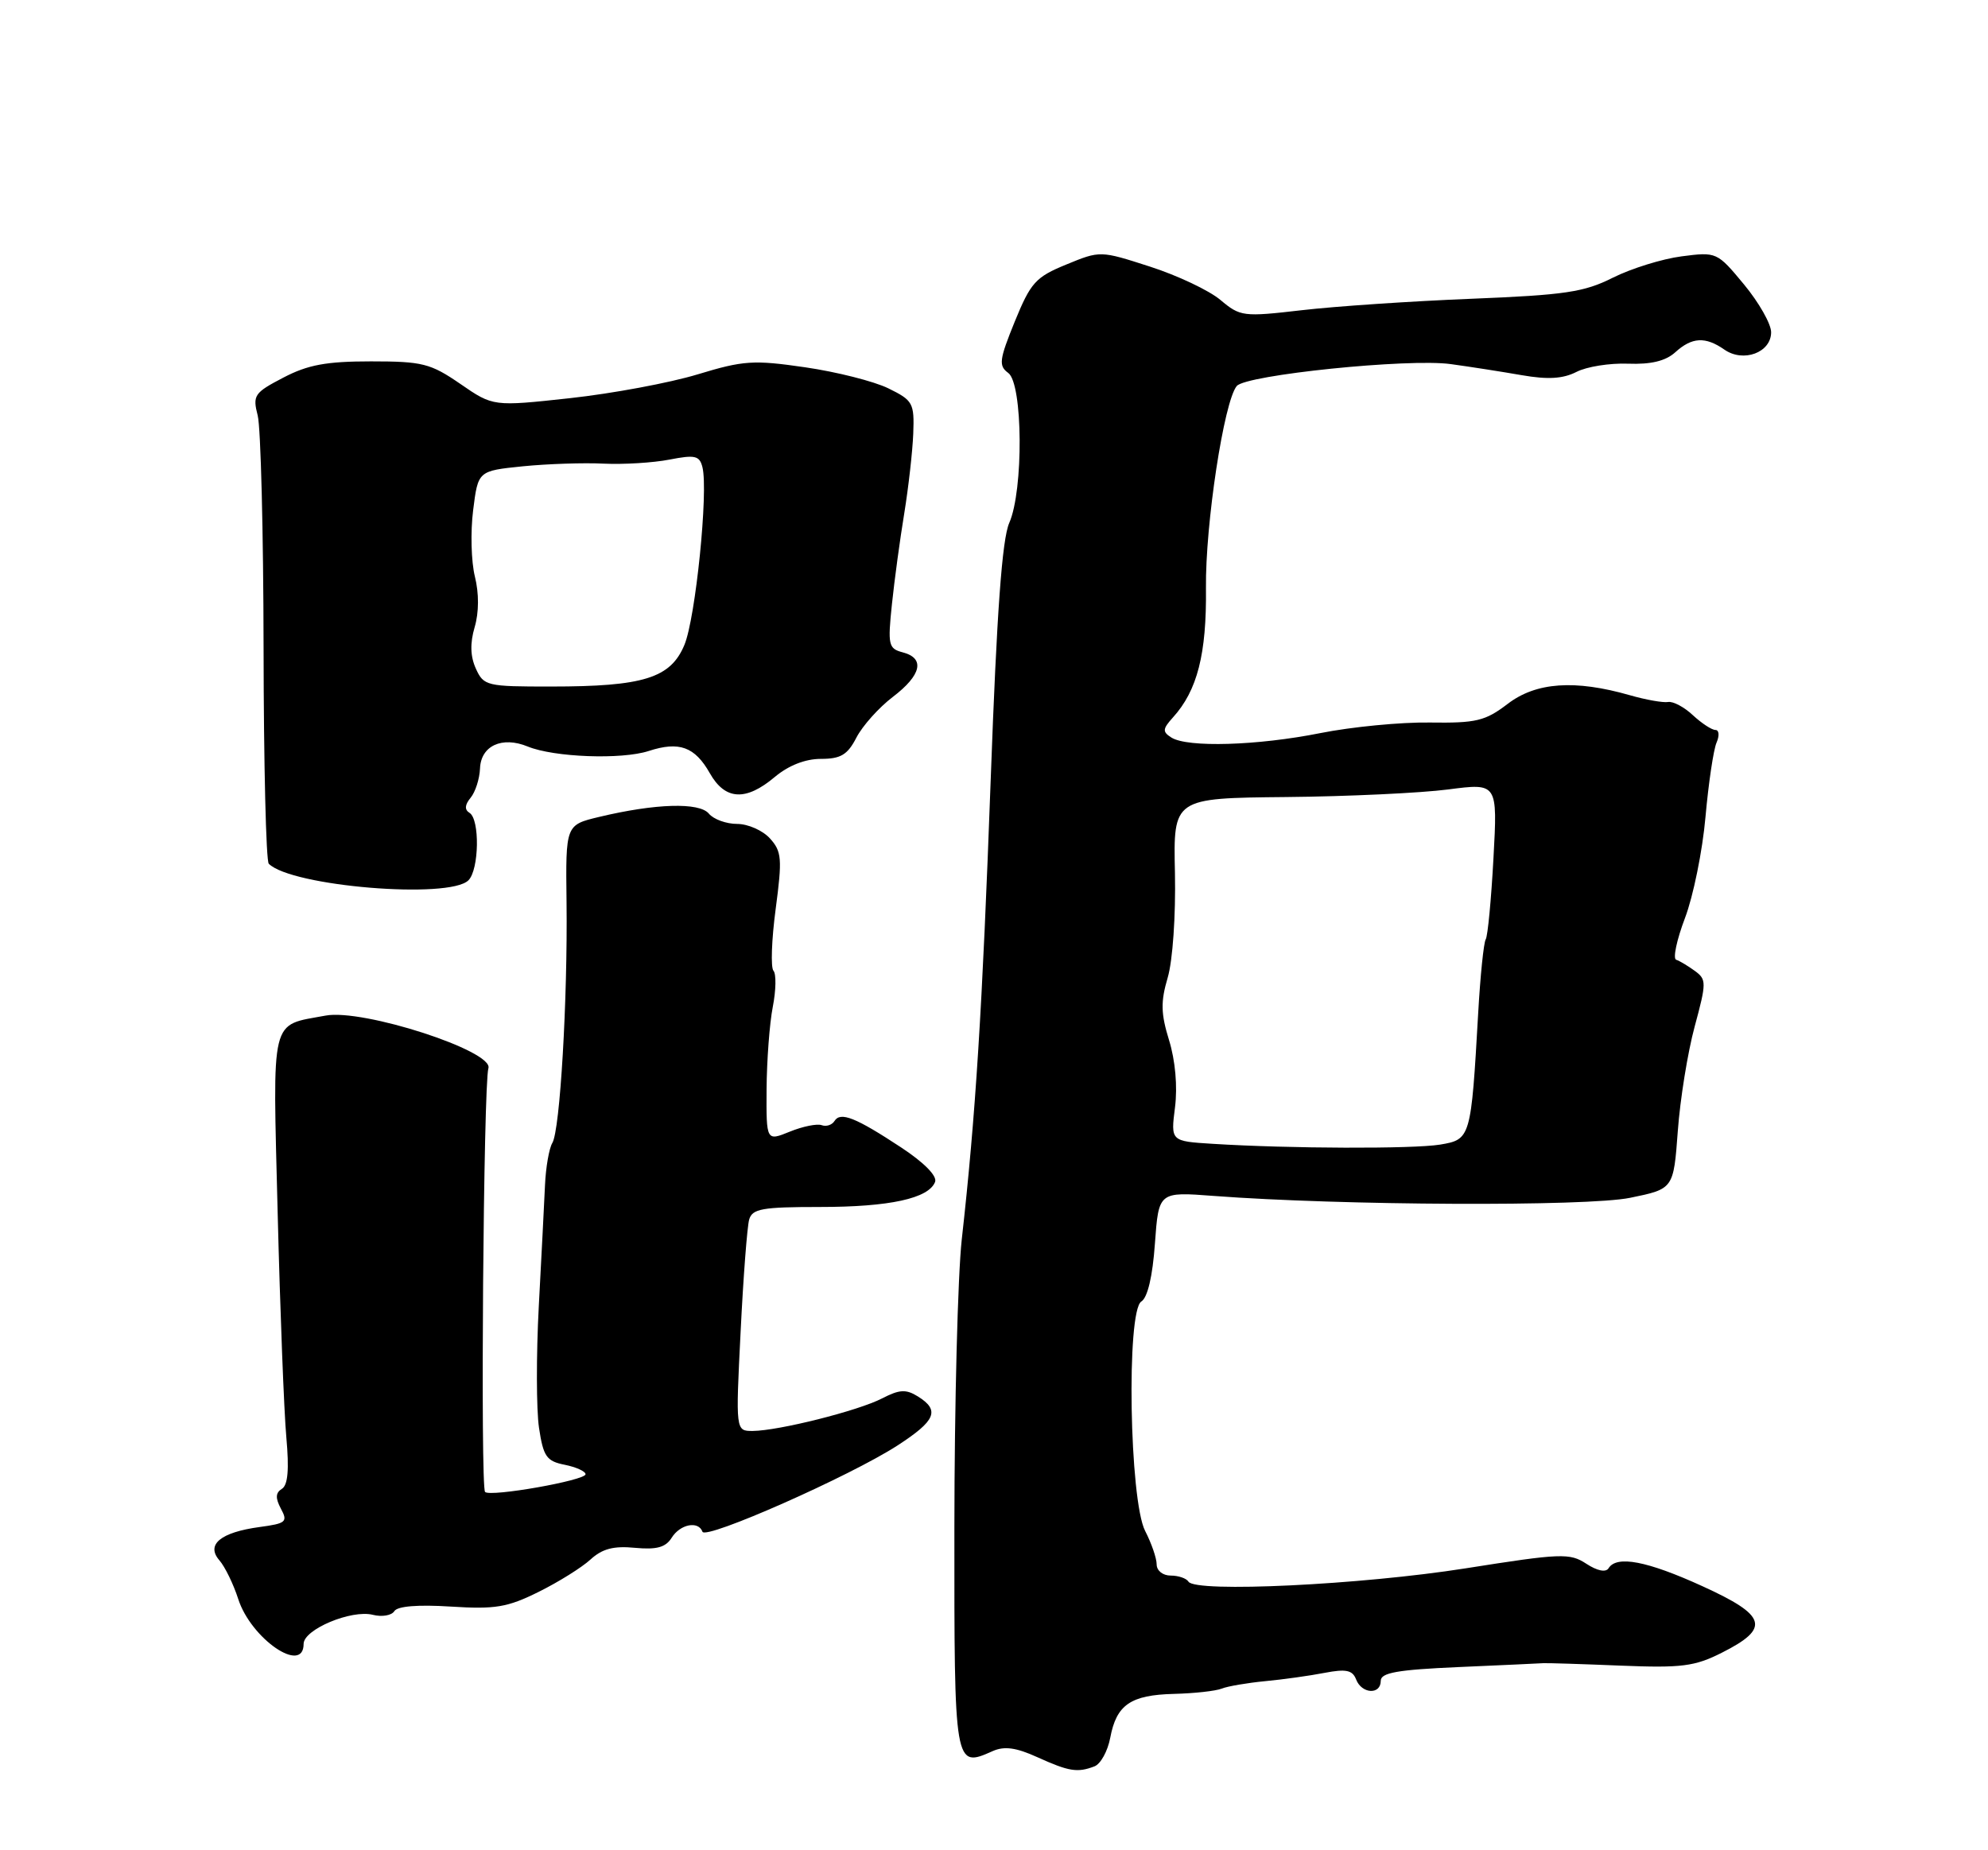<?xml version="1.0" encoding="UTF-8" standalone="no"?>
<!DOCTYPE svg PUBLIC "-//W3C//DTD SVG 1.1//EN" "http://www.w3.org/Graphics/SVG/1.1/DTD/svg11.dtd" >
<svg xmlns="http://www.w3.org/2000/svg" xmlns:xlink="http://www.w3.org/1999/xlink" version="1.1" viewBox="0 0 275 256">
 <g >
 <path fill="currentColor"
d=" M 151.39 244.40 C 152.25 244.08 153.23 242.29 153.58 240.44 C 154.44 235.87 156.39 234.52 162.40 234.37 C 165.21 234.30 168.18 233.97 169.00 233.64 C 169.82 233.31 172.53 232.85 175.00 232.61 C 177.47 232.38 181.18 231.86 183.23 231.46 C 186.20 230.89 187.09 231.08 187.59 232.37 C 188.36 234.38 191.00 234.53 191.00 232.56 C 191.00 231.44 193.29 231.03 201.75 230.66 C 207.66 230.40 212.95 230.16 213.50 230.12 C 214.05 230.09 218.86 230.24 224.19 230.46 C 232.63 230.80 234.43 230.57 238.19 228.67 C 244.93 225.27 244.42 223.54 235.52 219.48 C 227.83 215.97 223.63 215.17 222.51 216.99 C 222.13 217.59 220.94 217.35 219.43 216.36 C 217.14 214.86 215.95 214.91 202.73 217.00 C 188.29 219.28 165.36 220.39 164.40 218.84 C 164.12 218.38 163.01 218.00 161.94 218.00 C 160.85 218.00 160.00 217.32 160.00 216.45 C 160.00 215.60 159.28 213.52 158.41 211.83 C 156.23 207.61 155.79 181.37 157.88 180.08 C 158.75 179.54 159.44 176.59 159.76 172.06 C 160.28 164.89 160.28 164.89 167.89 165.47 C 185.43 166.80 219.54 166.96 225.50 165.73 C 231.50 164.50 231.50 164.50 232.09 156.50 C 232.41 152.10 233.46 145.60 234.42 142.05 C 236.07 135.94 236.07 135.52 234.44 134.33 C 233.49 133.64 232.33 132.94 231.86 132.79 C 231.39 132.63 231.94 130.04 233.08 127.03 C 234.23 124.01 235.51 117.71 235.92 113.03 C 236.34 108.34 237.03 103.71 237.45 102.75 C 237.87 101.79 237.80 101.00 237.30 101.00 C 236.79 101.00 235.39 100.08 234.18 98.96 C 232.98 97.83 231.43 97.01 230.75 97.13 C 230.06 97.25 227.68 96.83 225.45 96.19 C 217.85 94.01 212.49 94.39 208.57 97.38 C 205.44 99.77 204.21 100.06 197.77 99.97 C 193.77 99.91 186.97 100.57 182.66 101.43 C 173.95 103.17 164.28 103.46 162.04 102.05 C 160.78 101.25 160.81 100.87 162.25 99.27 C 165.63 95.55 166.92 90.48 166.82 81.38 C 166.72 72.56 169.31 55.53 171.08 53.41 C 172.35 51.87 194.86 49.56 200.70 50.38 C 203.34 50.74 207.75 51.43 210.50 51.91 C 214.13 52.54 216.20 52.41 218.07 51.46 C 219.48 50.73 222.69 50.22 225.22 50.32 C 228.37 50.44 230.40 49.95 231.73 48.75 C 234.05 46.64 235.90 46.54 238.53 48.37 C 241.16 50.21 245.00 48.78 245.00 45.97 C 245.00 44.82 243.31 41.85 241.25 39.36 C 237.53 34.87 237.46 34.84 232.61 35.47 C 229.92 35.82 225.65 37.15 223.11 38.42 C 219.13 40.43 216.46 40.82 203.50 41.34 C 195.25 41.67 184.71 42.38 180.08 42.92 C 171.96 43.86 171.57 43.81 168.82 41.50 C 167.25 40.18 162.87 38.11 159.08 36.89 C 152.20 34.67 152.19 34.67 147.50 36.60 C 143.25 38.34 142.58 39.09 140.37 44.50 C 138.22 49.79 138.12 50.61 139.47 51.60 C 141.50 53.08 141.60 67.84 139.61 72.35 C 138.62 74.61 137.89 84.62 137.05 107.71 C 135.88 139.76 134.96 154.33 133.04 171.50 C 132.49 176.45 132.03 194.35 132.02 211.28 C 132.00 244.60 132.01 244.65 137.31 242.29 C 138.93 241.57 140.55 241.79 143.50 243.13 C 147.87 245.11 149.04 245.30 151.39 244.40 Z  M 42.00 227.45 C 42.00 225.45 48.60 222.68 51.58 223.43 C 52.84 223.75 54.18 223.52 54.55 222.92 C 54.98 222.23 57.82 222.00 62.36 222.29 C 68.51 222.68 70.19 222.40 74.50 220.26 C 77.25 218.90 80.48 216.88 81.68 215.78 C 83.30 214.29 84.89 213.87 87.84 214.16 C 90.83 214.44 92.08 214.10 92.91 212.77 C 94.09 210.88 96.61 210.39 97.17 211.93 C 97.58 213.10 117.58 204.25 124.15 200.00 C 129.45 196.56 130.05 195.14 126.98 193.22 C 125.33 192.19 124.44 192.24 122.03 193.48 C 118.72 195.20 107.72 197.96 104.13 197.99 C 101.76 198.00 101.76 198.00 102.45 184.25 C 102.82 176.69 103.36 169.71 103.63 168.75 C 104.06 167.24 105.43 167.00 113.42 167.00 C 123.05 167.00 128.47 165.82 129.35 163.53 C 129.66 162.71 127.83 160.86 124.68 158.78 C 118.37 154.62 116.26 153.78 115.44 155.10 C 115.10 155.65 114.30 155.92 113.66 155.68 C 113.02 155.45 111.04 155.85 109.25 156.58 C 106.00 157.90 106.00 157.90 106.04 150.70 C 106.07 146.74 106.45 141.61 106.90 139.31 C 107.35 137.00 107.39 134.75 106.99 134.31 C 106.60 133.86 106.73 130.02 107.30 125.76 C 108.22 118.81 108.14 117.81 106.51 116.01 C 105.51 114.90 103.46 114.00 101.97 114.00 C 100.47 114.00 98.71 113.36 98.06 112.58 C 96.74 110.98 90.65 111.17 82.88 113.03 C 78.24 114.14 78.24 114.14 78.37 124.82 C 78.53 138.32 77.47 156.43 76.40 158.15 C 75.96 158.88 75.50 161.50 75.39 163.98 C 75.28 166.47 74.89 174.01 74.53 180.75 C 74.17 187.50 74.19 195.05 74.56 197.55 C 75.16 201.54 75.60 202.17 78.12 202.67 C 79.70 202.99 81.00 203.58 81.00 203.98 C 81.00 204.83 67.83 207.16 67.10 206.43 C 66.44 205.77 66.88 149.96 67.56 147.81 C 68.32 145.42 50.20 139.55 45.04 140.52 C 37.30 141.97 37.72 140.25 38.41 167.84 C 38.75 181.40 39.29 195.37 39.61 198.88 C 40.01 203.32 39.83 205.49 38.99 206.00 C 38.11 206.55 38.08 207.28 38.86 208.75 C 39.84 210.56 39.57 210.79 35.93 211.28 C 30.52 212.01 28.45 213.71 30.35 215.89 C 31.12 216.78 32.29 219.18 32.95 221.23 C 34.71 226.74 42.00 231.74 42.00 227.45 Z  M 64.80 121.80 C 66.28 120.32 66.39 113.36 64.95 112.47 C 64.24 112.03 64.29 111.36 65.10 110.38 C 65.76 109.58 66.34 107.76 66.40 106.33 C 66.52 103.18 69.45 101.83 73.00 103.29 C 76.63 104.78 85.98 105.13 89.73 103.91 C 93.96 102.53 96.12 103.32 98.20 107.00 C 100.31 110.72 103.17 110.88 107.18 107.50 C 109.08 105.91 111.39 105.00 113.55 105.00 C 116.30 105.00 117.24 104.44 118.47 102.05 C 119.31 100.43 121.57 97.90 123.50 96.43 C 127.48 93.40 127.99 91.07 124.87 90.26 C 122.90 89.74 122.79 89.25 123.38 83.60 C 123.73 80.24 124.50 74.58 125.09 71.00 C 125.67 67.42 126.23 62.48 126.33 60.00 C 126.49 55.76 126.29 55.40 122.88 53.73 C 120.90 52.76 115.72 51.45 111.38 50.82 C 104.23 49.78 102.85 49.87 96.50 51.80 C 92.65 52.97 84.71 54.45 78.86 55.09 C 68.22 56.25 68.22 56.25 63.68 53.12 C 59.55 50.28 58.44 50.00 51.32 50.00 C 45.15 50.00 42.59 50.47 39.19 52.25 C 35.16 54.35 34.93 54.70 35.65 57.50 C 36.07 59.15 36.44 73.62 36.46 89.67 C 36.48 105.71 36.80 119.14 37.18 119.51 C 40.30 122.64 62.15 124.45 64.80 121.80 Z  M 167.72 158.26 C 161.94 157.90 161.94 157.90 162.54 153.20 C 162.90 150.33 162.58 146.73 161.72 143.94 C 160.58 140.24 160.54 138.61 161.53 135.26 C 162.22 132.91 162.65 126.69 162.53 120.79 C 162.30 110.43 162.30 110.43 177.90 110.28 C 186.48 110.20 196.57 109.72 200.33 109.23 C 207.16 108.34 207.16 108.34 206.59 118.75 C 206.28 124.47 205.80 129.52 205.52 129.97 C 205.24 130.42 204.77 135.00 204.48 140.14 C 203.49 157.49 203.44 157.66 199.21 158.37 C 195.46 158.98 178.38 158.93 167.72 158.26 Z  M 65.83 92.52 C 65.06 90.83 65.00 89.01 65.66 86.77 C 66.26 84.73 66.27 82.10 65.69 79.77 C 65.18 77.71 65.07 73.58 65.45 70.59 C 66.13 65.15 66.13 65.15 72.31 64.52 C 75.72 64.18 80.75 64.01 83.50 64.15 C 86.25 64.28 90.35 64.03 92.61 63.59 C 96.15 62.90 96.77 63.04 97.17 64.65 C 98.00 67.99 96.22 85.54 94.67 89.24 C 92.76 93.82 89.02 94.99 76.23 94.99 C 67.33 95.00 66.91 94.90 65.83 92.52 Z "/>
</g>
</svg>